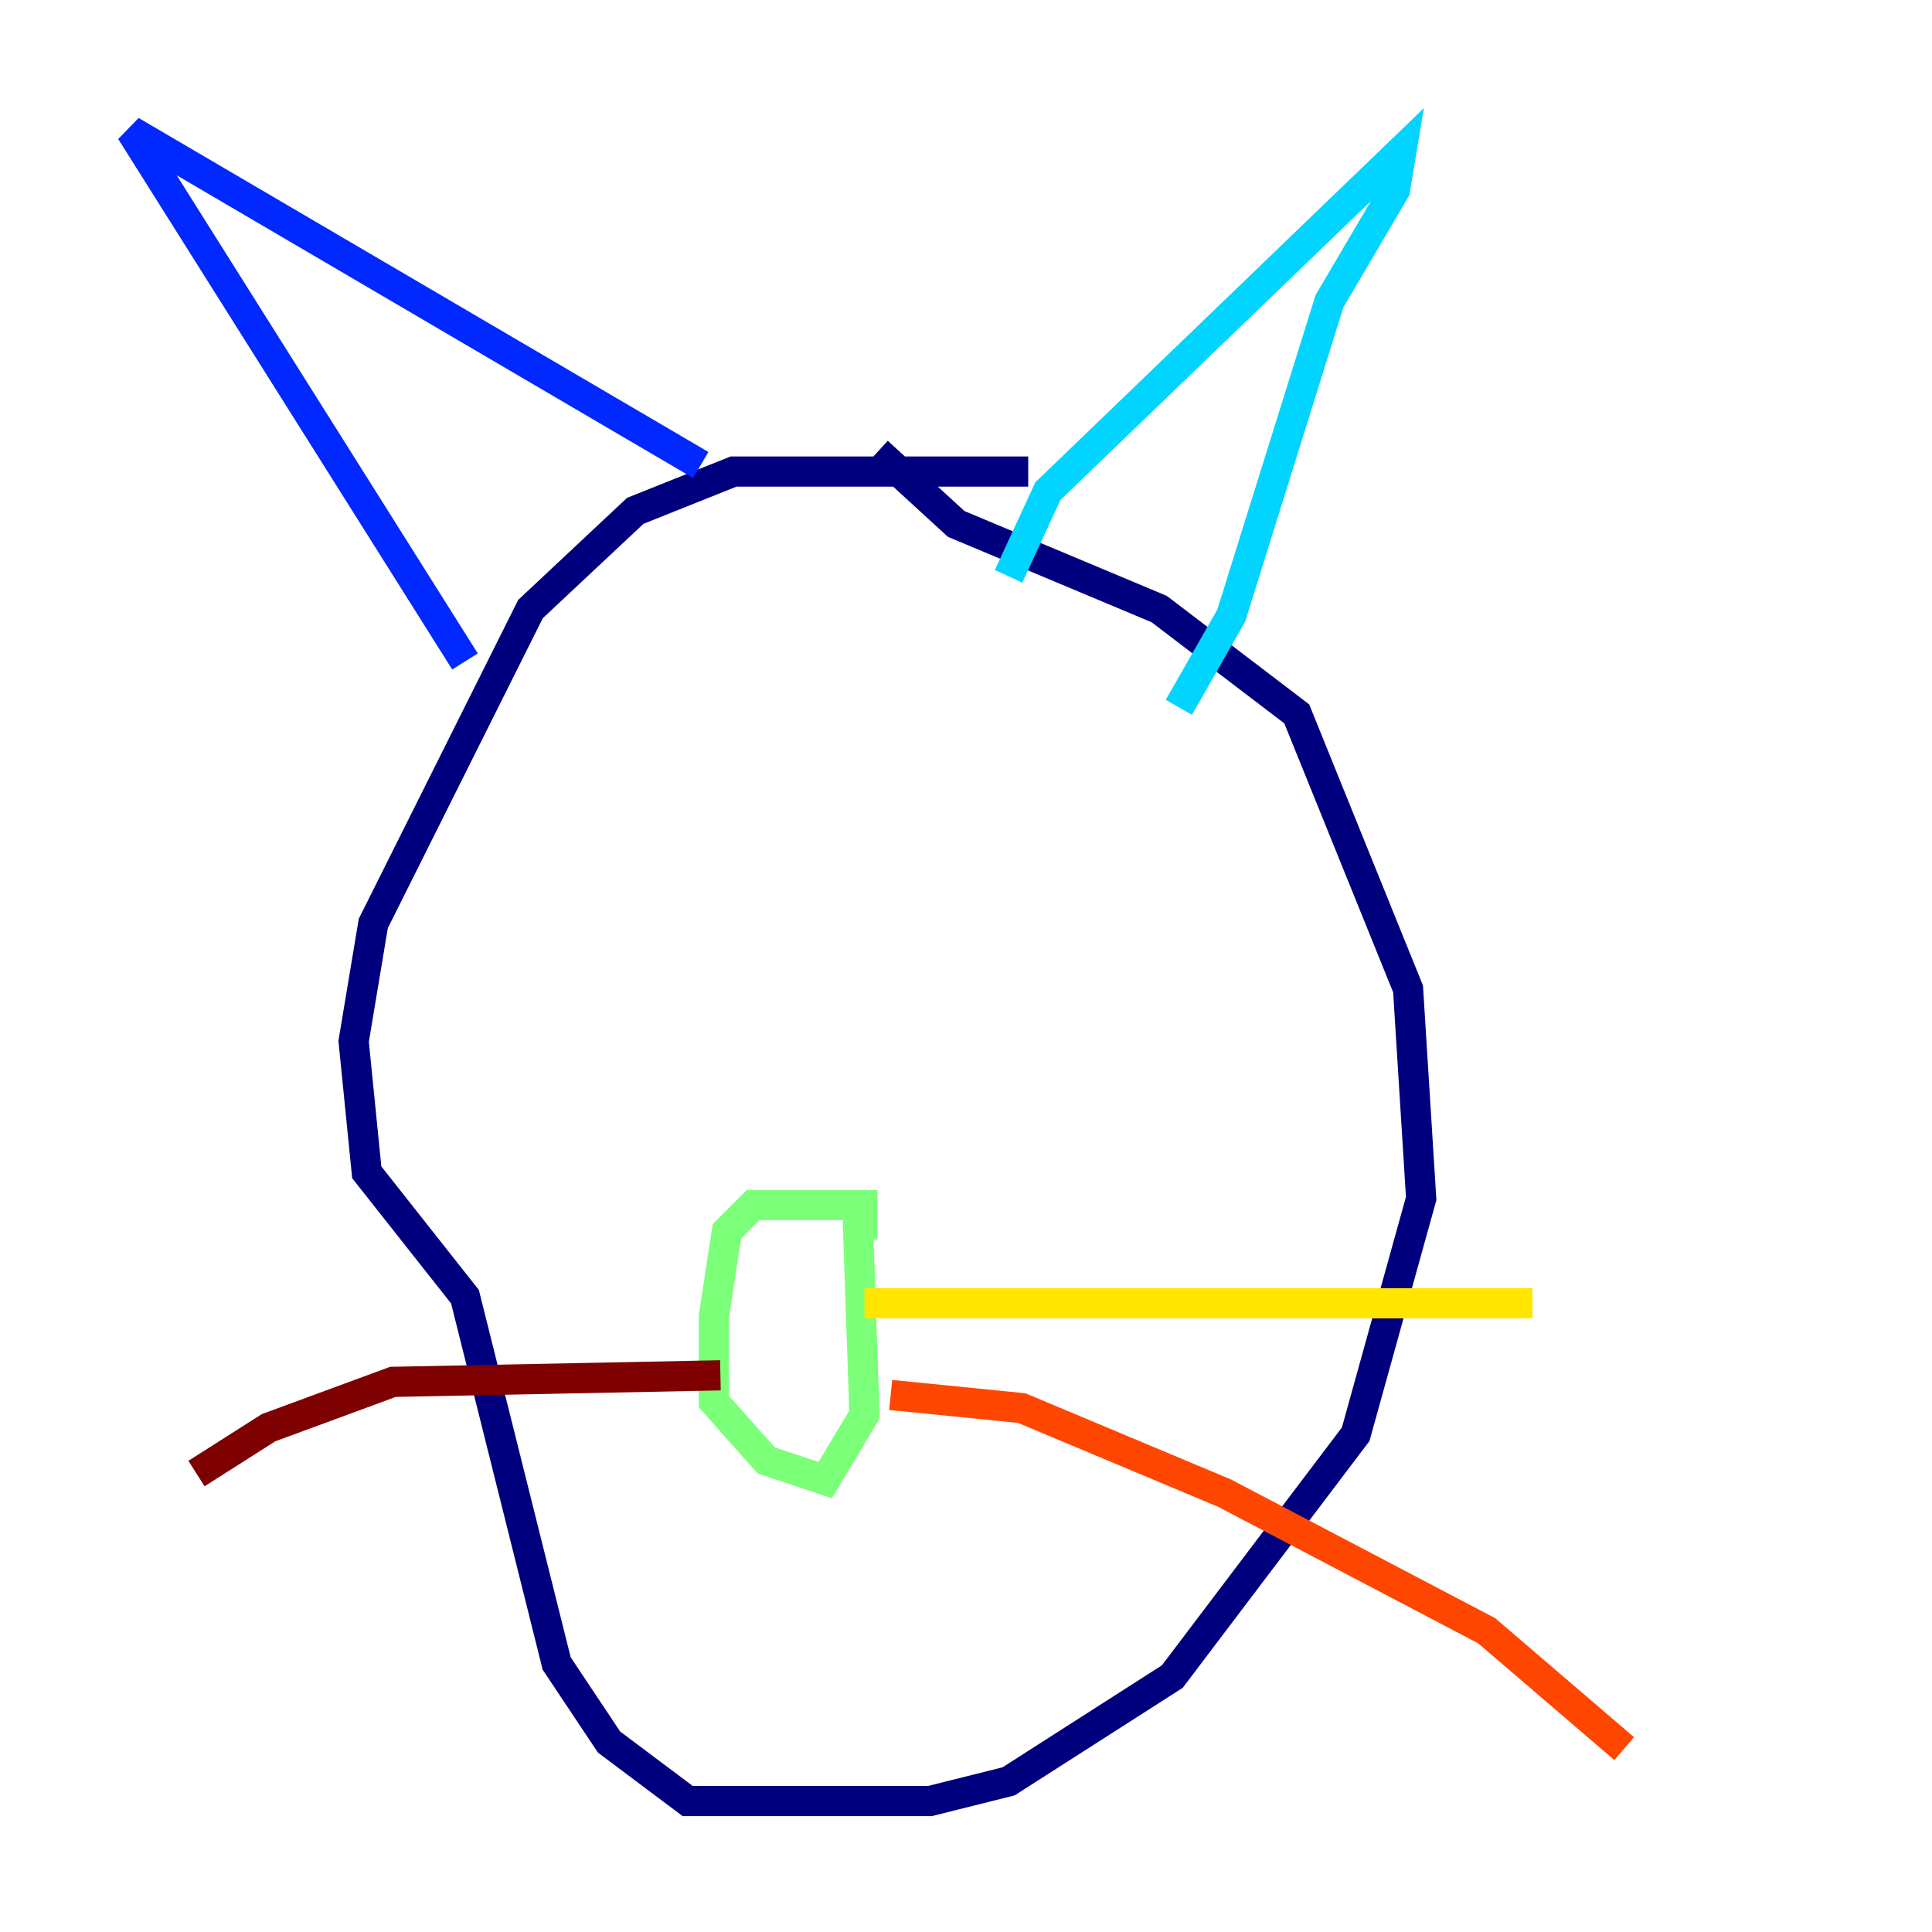 <?xml version="1.0" encoding="utf-8" ?>
<svg baseProfile="tiny" height="128" version="1.2" viewBox="0,0,128,128" width="128" xmlns="http://www.w3.org/2000/svg" xmlns:ev="http://www.w3.org/2001/xml-events" xmlns:xlink="http://www.w3.org/1999/xlink"><defs /><polyline fill="none" points="68.122,31.241 48.597,31.241 42.088,33.844 35.146,40.352 24.732,61.18 23.43,68.99 24.298,77.668 30.807,85.912 36.881,110.21 40.352,115.417 45.559,119.322 61.614,119.322 66.82,118.02 77.668,111.078 89.817,95.024 94.156,79.403 93.288,65.519 85.912,47.295 76.8,40.352 63.349,34.712 58.142,29.939" stroke="#00007f" stroke-width="2" /><polyline fill="none" points="46.427,30.807 8.678,8.678 30.807,43.824" stroke="#0028ff" stroke-width="2" /><polyline fill="none" points="66.82,38.183 69.424,32.542 92.854,9.98 92.42,12.583 88.081,19.959 81.573,40.786 78.102,46.861" stroke="#00d4ff" stroke-width="2" /><polyline fill="none" points="58.142,79.837 49.898,79.837 48.163,81.573 47.295,87.214 47.295,92.854 50.766,96.759 54.671,98.061 57.275,93.722 56.841,81.139 58.142,81.139" stroke="#7cff79" stroke-width="2" /><polyline fill="none" points="57.275,86.346 101.532,86.346" stroke="#ffe500" stroke-width="2" /><polyline fill="none" points="59.01,92.42 67.688,93.288 81.139,98.929 98.495,108.041 107.607,115.851" stroke="#ff4600" stroke-width="2" /><polyline fill="none" points="47.729,91.119 26.034,91.552 17.79,94.59 13.017,97.627" stroke="#7f0000" stroke-width="2" /></svg>